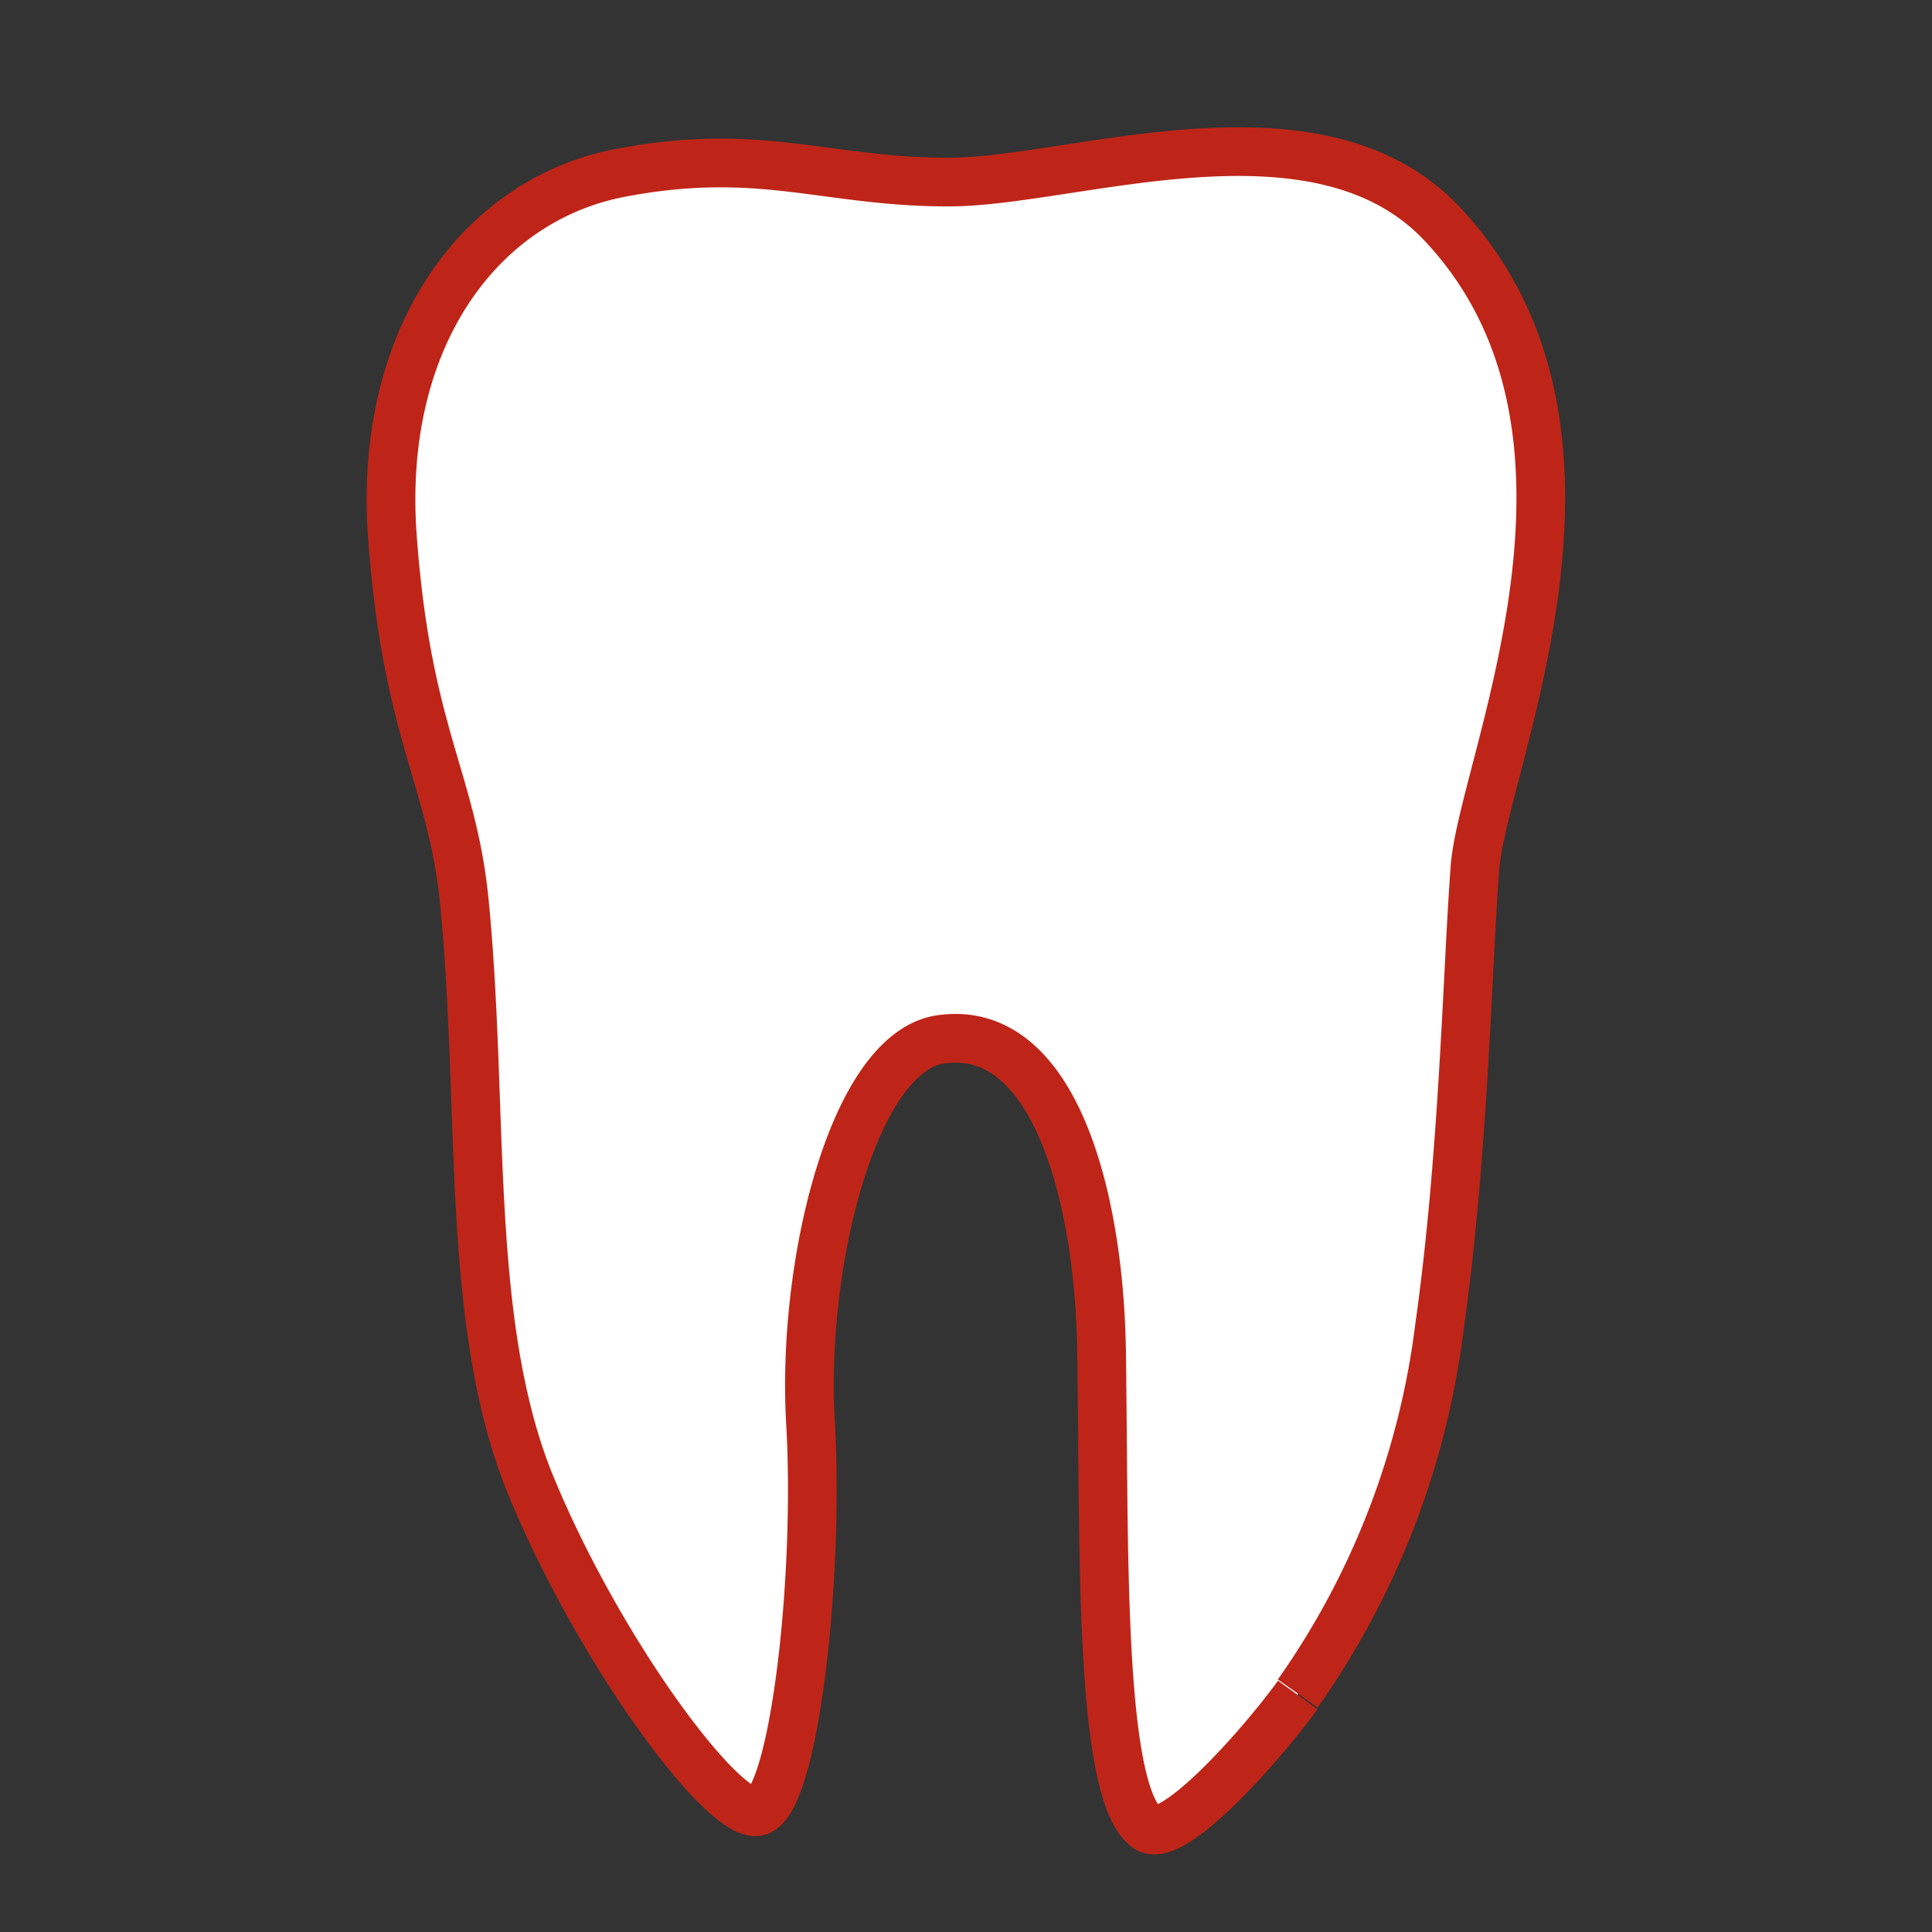 <svg id="Ebene_1" data-name="Ebene 1" xmlns="http://www.w3.org/2000/svg" viewBox="0 0 39.69 39.69"><rect x="0" y="0" width="39.69" height="39.69" fill="#333333" stroke="none"/><defs><style>.cls-1{fill:#fff;stroke:#be2518;stroke-miterlimit:10;}</style></defs><path class="cls-1" d="M26.66,34.79a16.6,16.6,0,0,0,2.91-7.52c.5-3.53.57-7.29.73-9.44s3.38-9-.72-13.28C27,1.9,22.06,3.73,19.52,3.74S15.64,3,12.75,3.55,7.77,6.94,8.06,11s1.23,5,1.48,7.53c.42,4.25,0,8.68,1.37,12s3.84,6.69,4.61,6.69,1.32-4.73,1.13-8,.89-7.63,2.69-7.87c2.33-.32,3.24,3.25,3.29,6.39.06,4.1-.06,9.07.93,9.81.51.38,2.34-1.68,3.1-2.73"/></svg>